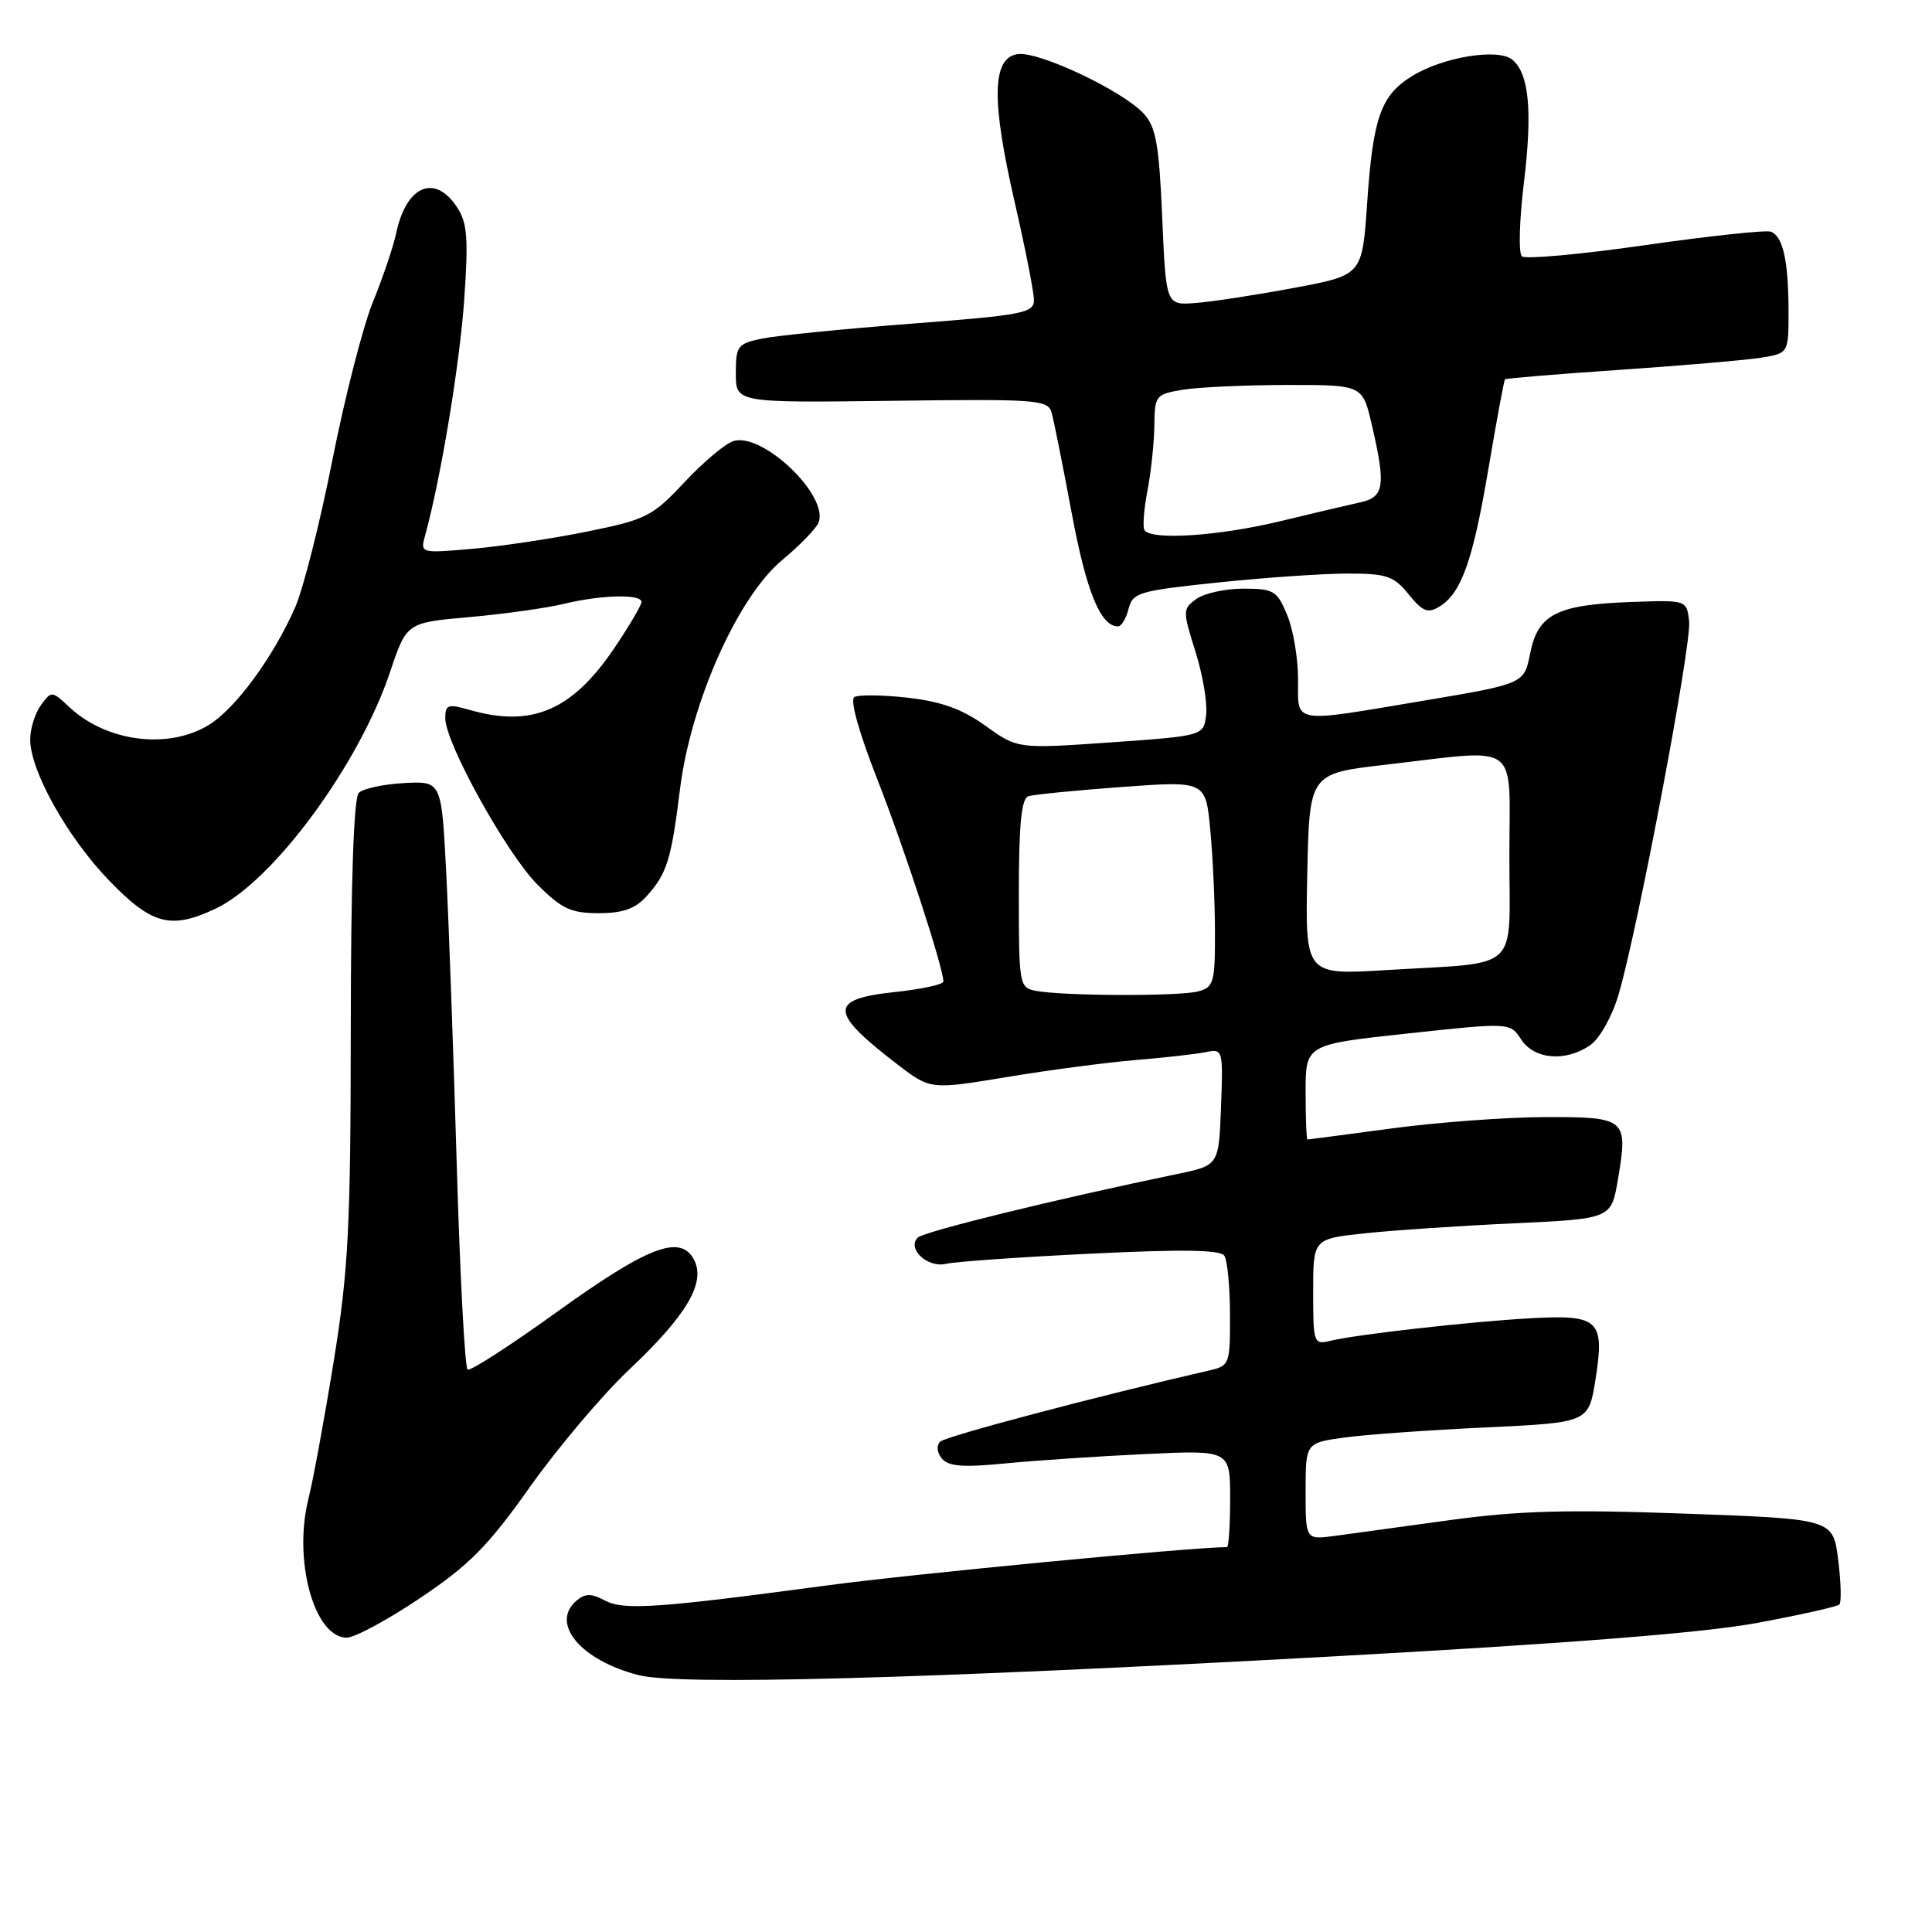 <?xml version="1.0" encoding="UTF-8" standalone="no"?>
<!DOCTYPE svg PUBLIC "-//W3C//DTD SVG 1.1//EN" "http://www.w3.org/Graphics/SVG/1.1/DTD/svg11.dtd" >
<svg xmlns="http://www.w3.org/2000/svg" xmlns:xlink="http://www.w3.org/1999/xlink" version="1.1" viewBox="0 0 256 256">
 <g >
 <path fill="currentColor"
d=" M 176.50 219.49 C 207.98 217.76 225.77 216.36 232.86 215.04 C 238.55 213.98 243.45 212.89 243.73 212.60 C 244.01 212.32 243.94 209.66 243.57 206.68 C 242.89 201.27 242.89 201.27 223.19 200.56 C 207.61 200.00 201.10 200.18 192.00 201.44 C 185.68 202.31 178.81 203.25 176.75 203.53 C 173.00 204.02 173.00 204.02 173.00 197.61 C 173.00 191.19 173.00 191.19 178.14 190.48 C 180.96 190.09 189.40 189.49 196.89 189.14 C 210.50 188.50 210.50 188.50 211.41 182.79 C 212.66 174.89 211.88 174.16 202.74 174.68 C 194.61 175.14 179.68 176.83 176.25 177.67 C 174.08 178.20 174.00 177.97 174.00 171.19 C 174.00 164.16 174.00 164.16 180.75 163.43 C 184.46 163.03 193.35 162.43 200.50 162.10 C 213.50 161.50 213.50 161.50 214.38 156.31 C 215.75 148.21 215.50 148.00 204.78 148.02 C 199.68 148.03 190.55 148.70 184.50 149.51 C 178.45 150.32 173.39 150.99 173.25 150.99 C 173.11 151.00 173.00 148.17 173.00 144.70 C 173.00 138.40 173.00 138.40 186.54 136.94 C 200.09 135.48 200.09 135.48 201.57 137.74 C 203.31 140.41 207.50 140.74 210.75 138.46 C 211.97 137.61 213.62 134.66 214.45 131.84 C 216.98 123.34 224.17 85.34 223.82 82.33 C 223.50 79.50 223.50 79.50 216.10 79.77 C 206.30 80.12 203.78 81.40 202.76 86.55 C 201.96 90.60 201.96 90.60 188.73 92.83 C 170.93 95.82 172.00 96.00 172.00 89.97 C 172.00 87.20 171.35 83.38 170.55 81.47 C 169.21 78.26 168.77 78.00 164.74 78.00 C 162.34 78.00 159.54 78.62 158.51 79.37 C 156.71 80.69 156.70 80.92 158.39 86.30 C 159.36 89.36 160.00 93.14 159.82 94.69 C 159.50 97.50 159.50 97.50 147.18 98.37 C 134.85 99.23 134.85 99.23 130.61 96.19 C 127.50 93.95 124.74 92.96 120.28 92.45 C 116.93 92.07 113.75 92.04 113.20 92.37 C 112.61 92.74 113.82 97.08 116.22 103.19 C 119.81 112.33 125.00 128.22 125.00 130.06 C 125.00 130.45 122.08 131.08 118.50 131.46 C 109.80 132.39 109.87 134.10 118.89 141.02 C 123.28 144.39 123.28 144.39 133.39 142.72 C 138.95 141.79 146.65 140.78 150.50 140.46 C 154.35 140.14 158.53 139.67 159.79 139.41 C 162.04 138.95 162.08 139.08 161.79 146.68 C 161.50 154.42 161.50 154.42 156.00 155.56 C 139.89 158.90 122.42 163.18 121.61 163.99 C 120.13 165.47 122.93 168.05 125.36 167.46 C 126.54 167.18 135.15 166.57 144.50 166.12 C 156.67 165.52 161.71 165.60 162.23 166.39 C 162.64 167.00 162.98 170.53 162.98 174.23 C 163.00 180.76 162.92 180.98 160.25 181.59 C 145.46 184.98 125.32 190.31 124.59 191.02 C 124.05 191.56 124.14 192.46 124.81 193.27 C 125.67 194.31 127.62 194.46 133.22 193.91 C 137.22 193.52 145.56 192.96 151.75 192.67 C 163.00 192.14 163.00 192.14 163.00 198.57 C 163.00 202.11 162.81 205.00 162.58 205.00 C 158.06 205.00 120.99 208.55 109.72 210.06 C 86.91 213.12 82.62 213.40 80.10 212.05 C 78.38 211.13 77.55 211.13 76.44 212.05 C 72.82 215.06 76.90 220.00 84.65 221.97 C 90.02 223.34 121.96 222.48 176.50 219.49 Z  M 55.67 211.75 C 62.18 207.38 64.64 204.90 70.24 197.00 C 73.95 191.78 79.85 184.80 83.35 181.50 C 91.02 174.26 93.57 169.93 91.94 166.88 C 90.13 163.51 85.85 165.16 73.64 173.95 C 67.58 178.31 62.33 181.70 61.96 181.48 C 61.60 181.25 60.95 169.02 60.52 154.29 C 60.09 139.55 59.46 122.10 59.12 115.50 C 58.50 103.50 58.50 103.50 53.54 103.76 C 50.81 103.91 48.11 104.49 47.54 105.06 C 46.87 105.73 46.49 116.83 46.48 136.30 C 46.46 162.65 46.17 168.26 44.23 180.31 C 43.00 187.91 41.49 196.14 40.87 198.60 C 38.82 206.76 41.64 217.00 45.95 217.00 C 46.99 217.00 51.37 214.64 55.67 211.75 Z  M 28.59 120.39 C 36.19 116.78 47.54 101.39 51.68 89.06 C 53.88 82.50 53.88 82.50 62.19 81.77 C 66.76 81.36 72.39 80.58 74.69 80.02 C 79.64 78.82 85.00 78.68 85.00 79.76 C 85.00 80.18 83.40 82.91 81.44 85.82 C 75.83 94.14 70.49 96.44 62.24 94.07 C 59.35 93.24 59.00 93.36 59.00 95.17 C 59.00 98.45 67.15 113.15 71.23 117.23 C 74.43 120.43 75.66 121.00 79.33 121.00 C 82.54 121.00 84.17 120.42 85.68 118.75 C 88.38 115.75 88.94 113.96 90.11 104.52 C 91.54 93.08 97.75 79.14 103.60 74.25 C 105.98 72.27 108.17 70.01 108.47 69.23 C 109.84 65.65 101.01 57.23 97.17 58.45 C 96.09 58.79 93.18 61.24 90.69 63.90 C 86.45 68.43 85.64 68.84 77.83 70.43 C 73.25 71.36 66.39 72.39 62.59 72.72 C 55.68 73.32 55.68 73.32 56.34 70.91 C 58.41 63.39 60.92 48.22 61.51 39.72 C 62.08 31.59 61.92 29.52 60.57 27.47 C 57.64 23.00 53.86 24.56 52.52 30.80 C 52.14 32.62 50.74 36.76 49.41 40.02 C 48.09 43.27 45.67 52.72 44.03 61.02 C 42.39 69.32 40.17 78.09 39.09 80.52 C 36.16 87.16 31.18 93.92 27.65 96.07 C 22.27 99.35 14.09 98.30 9.17 93.68 C 6.88 91.53 6.82 91.53 5.42 93.44 C 4.64 94.51 4.00 96.56 4.00 97.99 C 4.00 102.15 8.97 111.01 14.51 116.73 C 20.15 122.55 22.66 123.20 28.59 120.39 Z  M 149.54 80.68 C 150.09 78.51 150.90 78.28 161.43 77.18 C 167.64 76.53 175.36 76.00 178.57 76.00 C 183.75 76.00 184.68 76.32 186.65 78.75 C 188.47 81.01 189.19 81.31 190.68 80.41 C 193.63 78.64 195.16 74.35 197.23 62.07 C 198.31 55.71 199.29 50.39 199.42 50.26 C 199.54 50.13 206.36 49.57 214.57 49.01 C 222.78 48.45 231.19 47.73 233.25 47.41 C 237.00 46.82 237.00 46.82 236.99 41.16 C 236.97 34.53 236.25 31.31 234.65 30.70 C 234.02 30.46 226.53 31.26 218.00 32.48 C 209.47 33.71 202.12 34.37 201.66 33.97 C 201.20 33.56 201.32 29.19 201.92 24.25 C 203.08 14.71 202.61 9.75 200.39 7.91 C 198.54 6.37 191.30 7.53 187.19 10.03 C 182.97 12.60 181.93 15.50 181.15 26.98 C 180.50 36.46 180.50 36.46 171.50 38.14 C 166.55 39.07 160.70 39.97 158.50 40.14 C 154.50 40.47 154.50 40.47 154.00 28.83 C 153.59 19.20 153.17 16.83 151.57 15.08 C 148.83 12.06 137.66 6.77 134.86 7.17 C 131.44 7.65 131.33 13.22 134.45 26.78 C 135.85 32.87 137.00 38.71 137.00 39.75 C 137.00 41.48 135.59 41.75 120.75 42.89 C 111.81 43.58 102.92 44.47 101.00 44.86 C 97.72 45.54 97.50 45.83 97.50 49.48 C 97.50 53.37 97.50 53.37 118.16 53.11 C 137.44 52.86 138.85 52.96 139.34 54.67 C 139.63 55.68 140.83 61.67 142.01 68.00 C 143.95 78.40 145.83 83.00 148.14 83.00 C 148.59 83.00 149.22 81.95 149.54 80.68 Z  M 137.25 131.29 C 135.06 130.87 135.00 130.53 135.00 118.40 C 135.00 109.32 135.34 105.82 136.25 105.51 C 136.94 105.28 142.51 104.73 148.63 104.28 C 159.76 103.47 159.76 103.47 160.37 109.99 C 160.71 113.57 160.99 119.71 160.99 123.63 C 161.00 130.19 160.82 130.82 158.75 131.37 C 156.27 132.03 140.81 131.98 137.25 131.29 Z  M 173.22 115.85 C 173.50 102.50 173.50 102.50 183.50 101.34 C 201.74 99.24 200.00 97.96 200.00 113.42 C 200.00 129.04 201.71 127.45 183.72 128.54 C 172.94 129.20 172.94 129.20 173.22 115.85 Z  M 151.65 70.24 C 151.39 69.82 151.57 67.46 152.05 64.99 C 152.52 62.52 152.93 58.65 152.96 56.38 C 153.00 52.41 153.13 52.24 156.75 51.64 C 158.81 51.30 165.01 51.02 170.52 51.01 C 180.55 51.00 180.55 51.00 181.77 56.28 C 183.65 64.36 183.43 65.87 180.25 66.56 C 178.74 66.89 173.93 68.03 169.56 69.08 C 161.48 71.03 152.50 71.62 151.65 70.24 Z "/>
</g>
</svg>